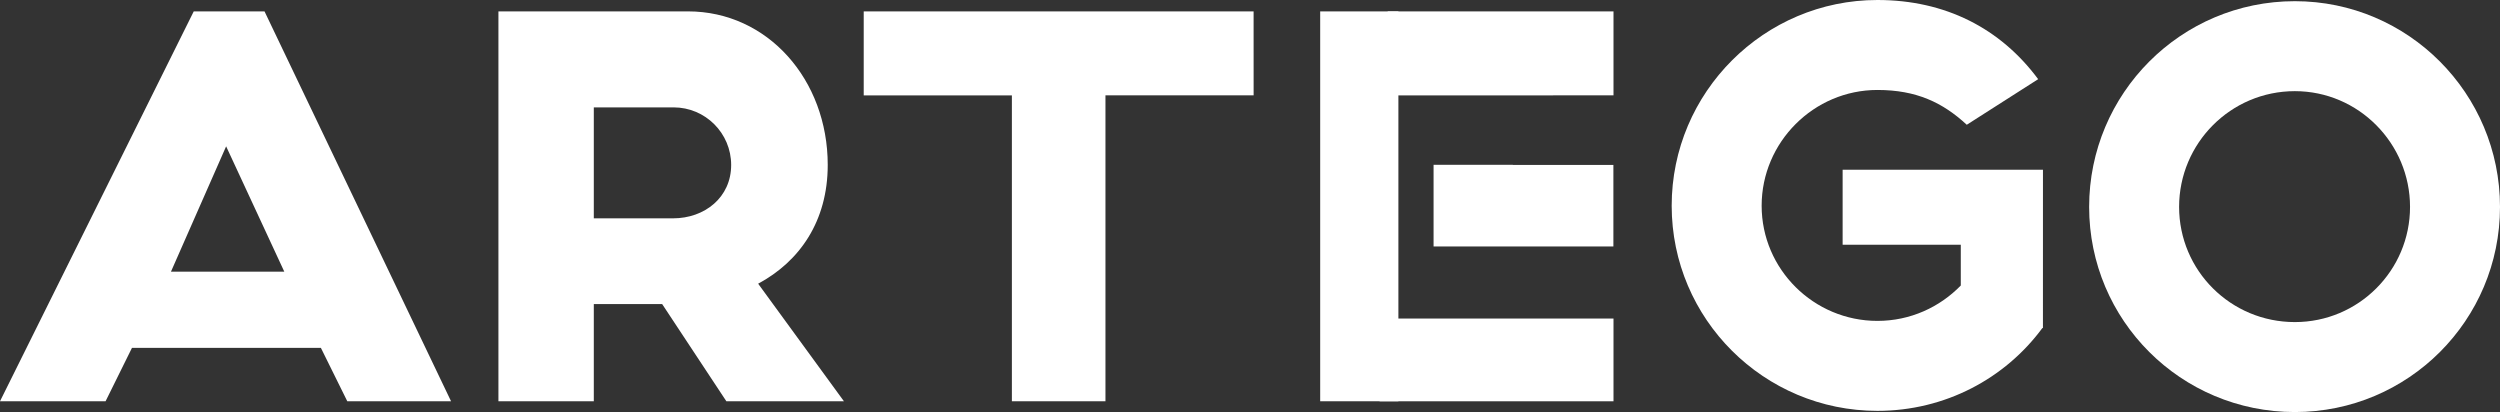 <svg width="113.573" height="18.72" viewbox="0 0 113.573 18.72" xmlns="http://www.w3.org/2000/svg" fill="#FFF" class="h-6 w-auto"><rect width="100%" height="100%" fill="#333333" stroke="none"/><path d="m 15.777,18.229 h 4.714 L 12.017,0.518 H 8.801 L 0,18.229 h 4.796 l 1.199,-2.425 h 8.583 z m -8.011,-5.886 2.507,-5.695 2.643,5.695 z"></path><path d="m 38.339,18.229 -3.897,-5.341 c 1.88,-1.008 3.161,-2.834 3.161,-5.395 0,-3.869 -2.725,-6.976 -6.349,-6.976 -2.098,0 -8.611,0 -8.611,0 v 17.712 h 4.333 V 13.815 h 3.106 l 2.916,4.414 z M 26.976,4.878 h 3.624 c 1.444,0 2.616,1.172 2.616,2.616 0,1.471 -1.199,2.425 -2.643,2.425 v 0 h -3.597 z"></path><path d="M 56.95,0.518 H 39.238 v 3.815 h 6.731 v 13.897 h 4.251 V 4.332 h 6.731 z"></path><path d="m 62.671,14.471 v 3.759 0 h 10.629 v -3.759 z"></path><path d="m 65.126,7.486 v 3.712 H 73.295 V 7.493 h -4.568 v -0.007 z"></path><path d="M 73.3,4.332 V 0.518 H 63.042 v 0 3.815 h 4.519 z"></path><path d="m 59.975,0.518 h 3.553 V 18.229 H 59.975 Z"></path><path fill="#FFF" d="m 92.81,7.711 h -9.101 v 3.406 h 5.368 v 1.853 c -0.954,0.981 -2.289,1.608 -3.788,1.608 -2.889,0 -5.259,-2.343 -5.259,-5.232 0,-2.888 2.371,-5.259 5.259,-5.259 1.771,0 2.97,0.572 4.06,1.581 L 92.592,3.597 C 90.875,1.281 88.368,0 85.289,0 c -5.15,0 -9.346,4.196 -9.346,9.346 0,5.15 4.196,9.319 9.346,9.319 3.079,0 5.804,-1.472 7.493,-3.761 h 0.027 z"></path><path fill="#FFF" d="m 104.254,0.054 c -5.177,0 -9.346,4.196 -9.346,9.346 0,5.15 4.169,9.319 9.346,9.319 5.15,0 9.319,-4.169 9.319,-9.319 0,-5.15 -4.169,-9.346 -9.319,-9.346 z m 0,14.578 c -2.916,0 -5.259,-2.343 -5.259,-5.232 0,-2.888 2.343,-5.259 5.259,-5.259 2.889,0 5.232,2.371 5.232,5.259 0,2.888 -2.343,5.232 -5.232,5.232 z"></path></svg>